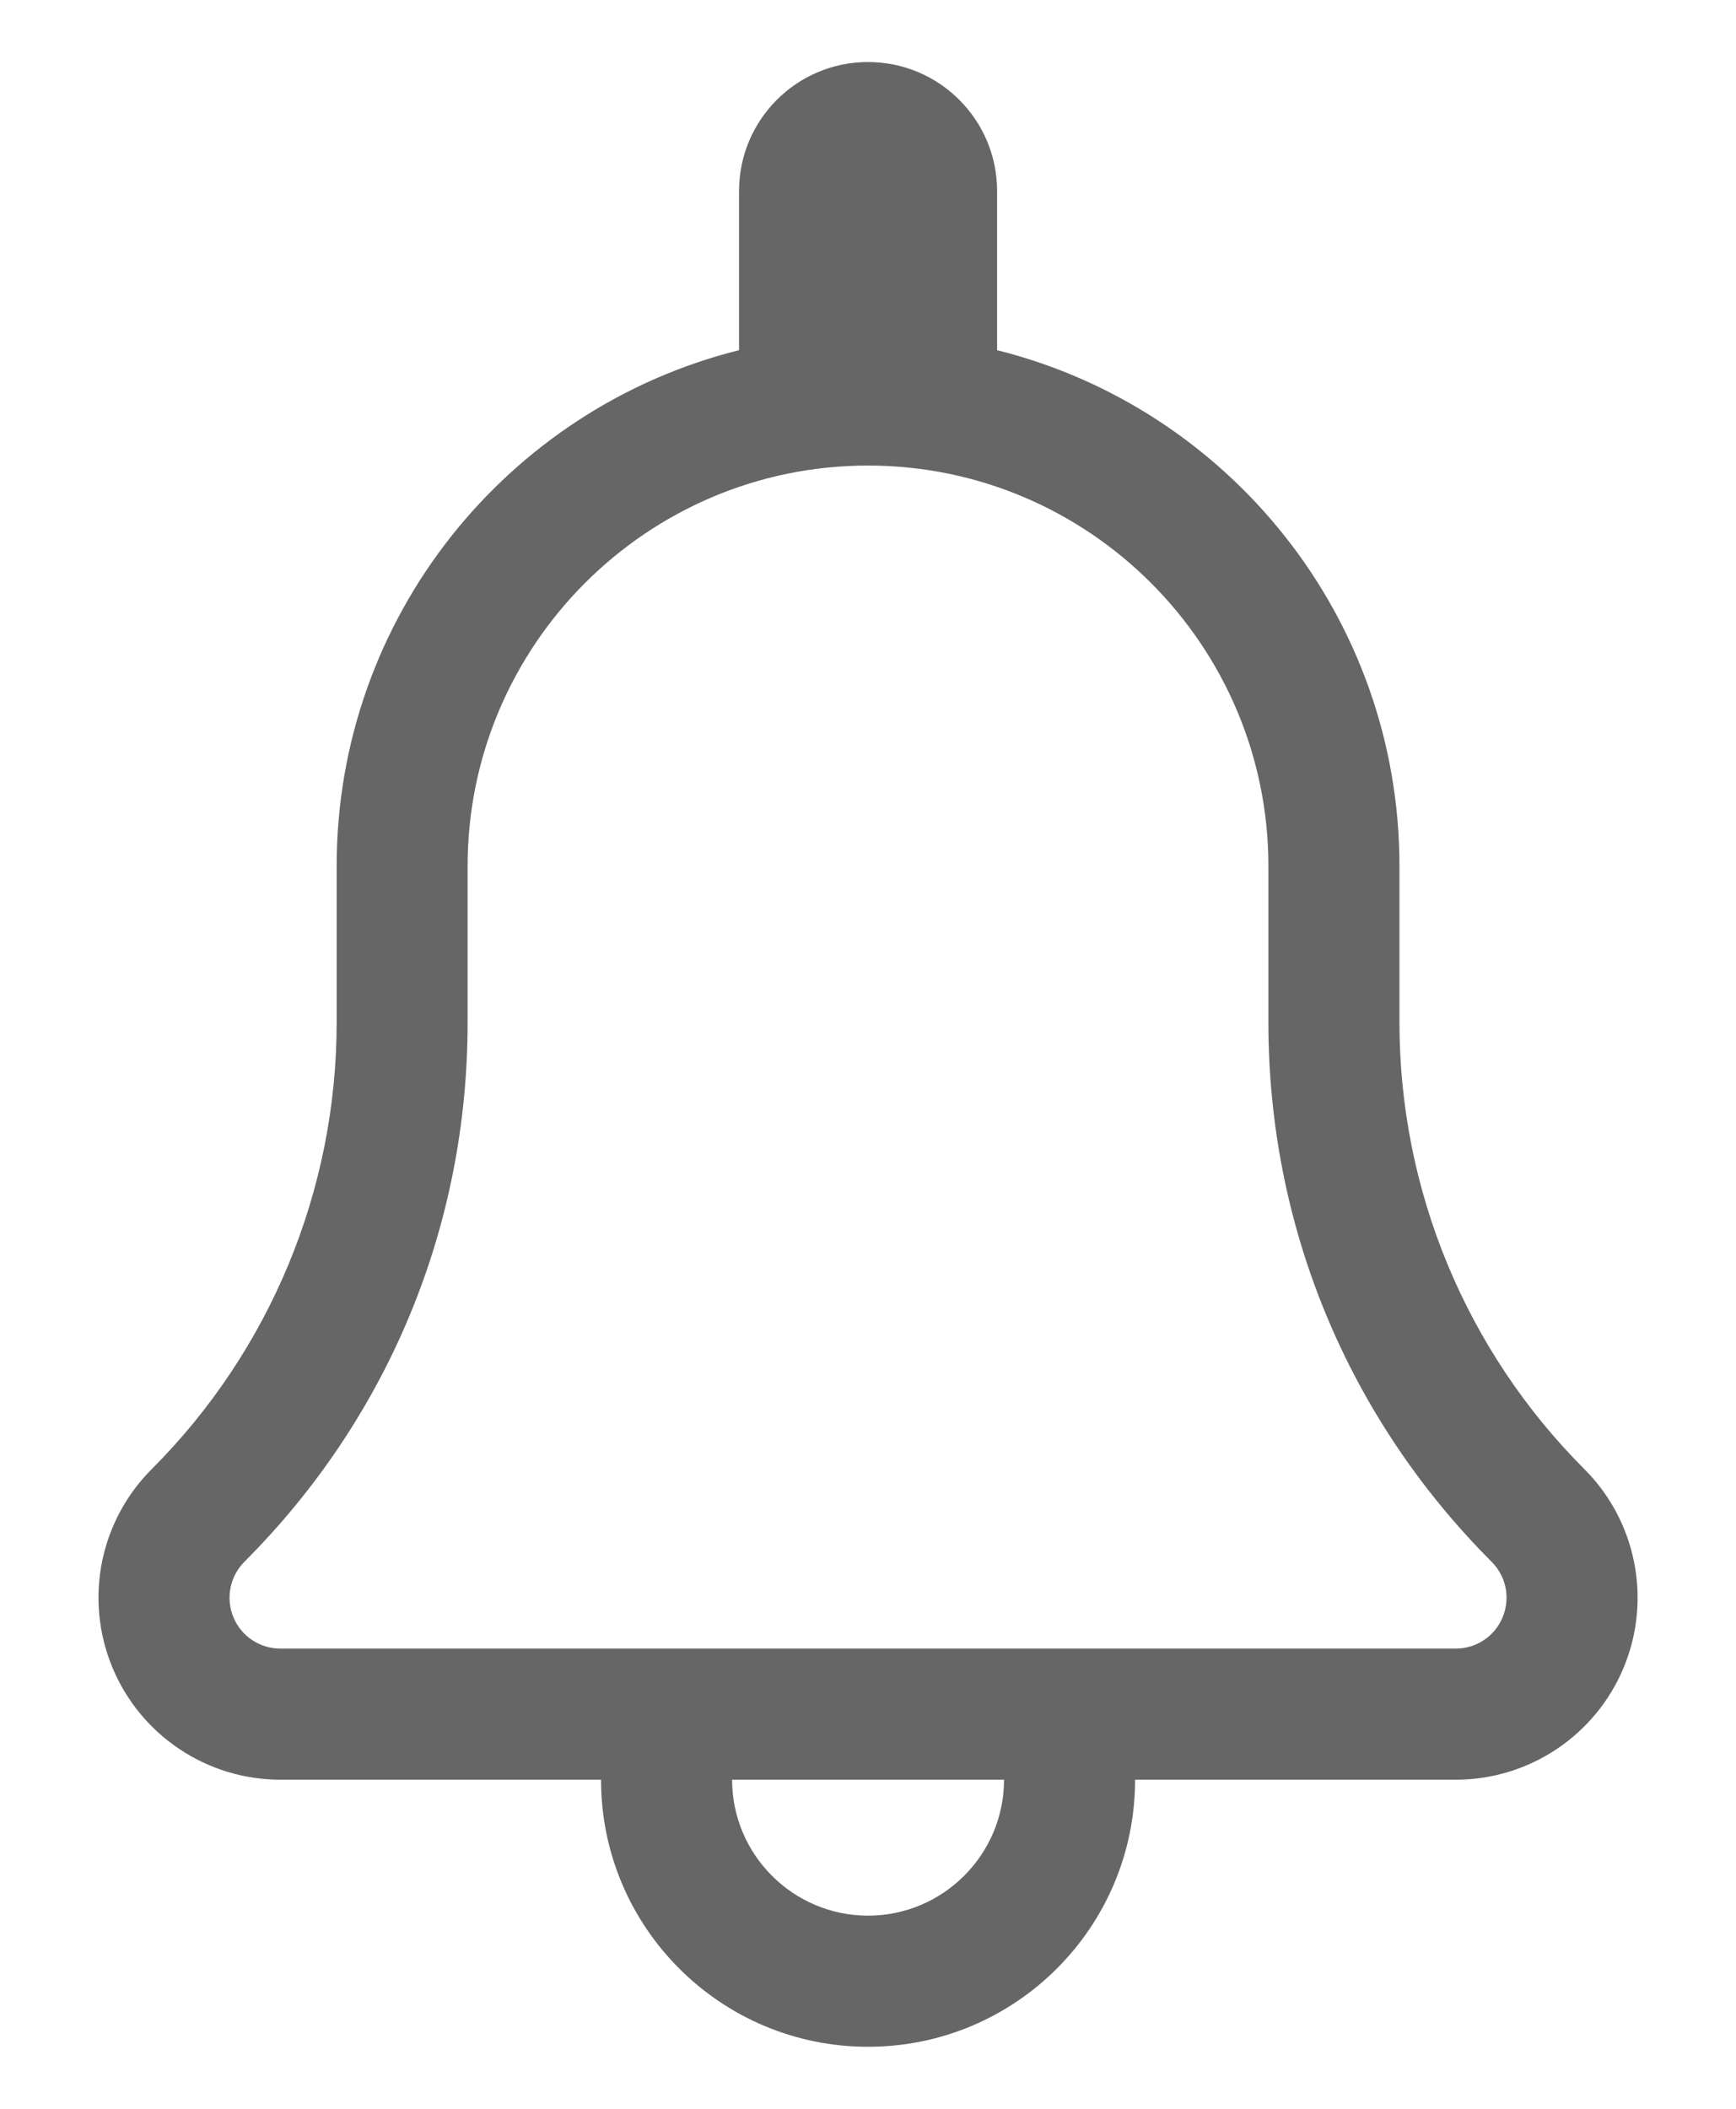 <svg width="14" height="17" viewBox="0 0 14 17" fill="none" xmlns="http://www.w3.org/2000/svg">
<path d="M12.777 11.843C11.822 10.888 11.286 9.594 11.286 8.244V6.982C11.286 4.974 9.905 3.288 8.041 2.823V1.54C8.041 0.966 7.575 0.5 7 0.5C6.426 0.5 5.96 0.966 5.96 1.54V2.823C4.096 3.288 2.715 4.974 2.715 6.982V8.244C2.715 9.594 2.178 10.888 1.224 11.843C0.804 12.262 0.679 12.893 0.906 13.441C1.133 13.989 1.668 14.347 2.261 14.347H4.847C4.847 15.536 5.811 16.5 7 16.5C8.19 16.5 9.154 15.536 9.154 14.347H11.74C12.333 14.347 12.868 13.989 13.095 13.441C13.322 12.893 13.196 12.262 12.777 11.843ZM7 15.443C6.396 15.443 5.904 14.951 5.904 14.347H8.097C8.097 14.951 7.605 15.443 7 15.443ZM12.118 13.037C12.055 13.191 11.906 13.29 11.74 13.29H2.261C2.095 13.29 1.946 13.191 1.882 13.037C1.819 12.883 1.854 12.708 1.971 12.59C3.132 11.429 3.771 9.886 3.771 8.244V6.982C3.771 5.201 5.22 3.753 7 3.753C8.781 3.753 10.229 5.201 10.229 6.982V8.244C10.229 9.886 10.869 11.429 12.029 12.59C12.147 12.708 12.182 12.883 12.118 13.037Z" fill="#666666"/>
</svg>
